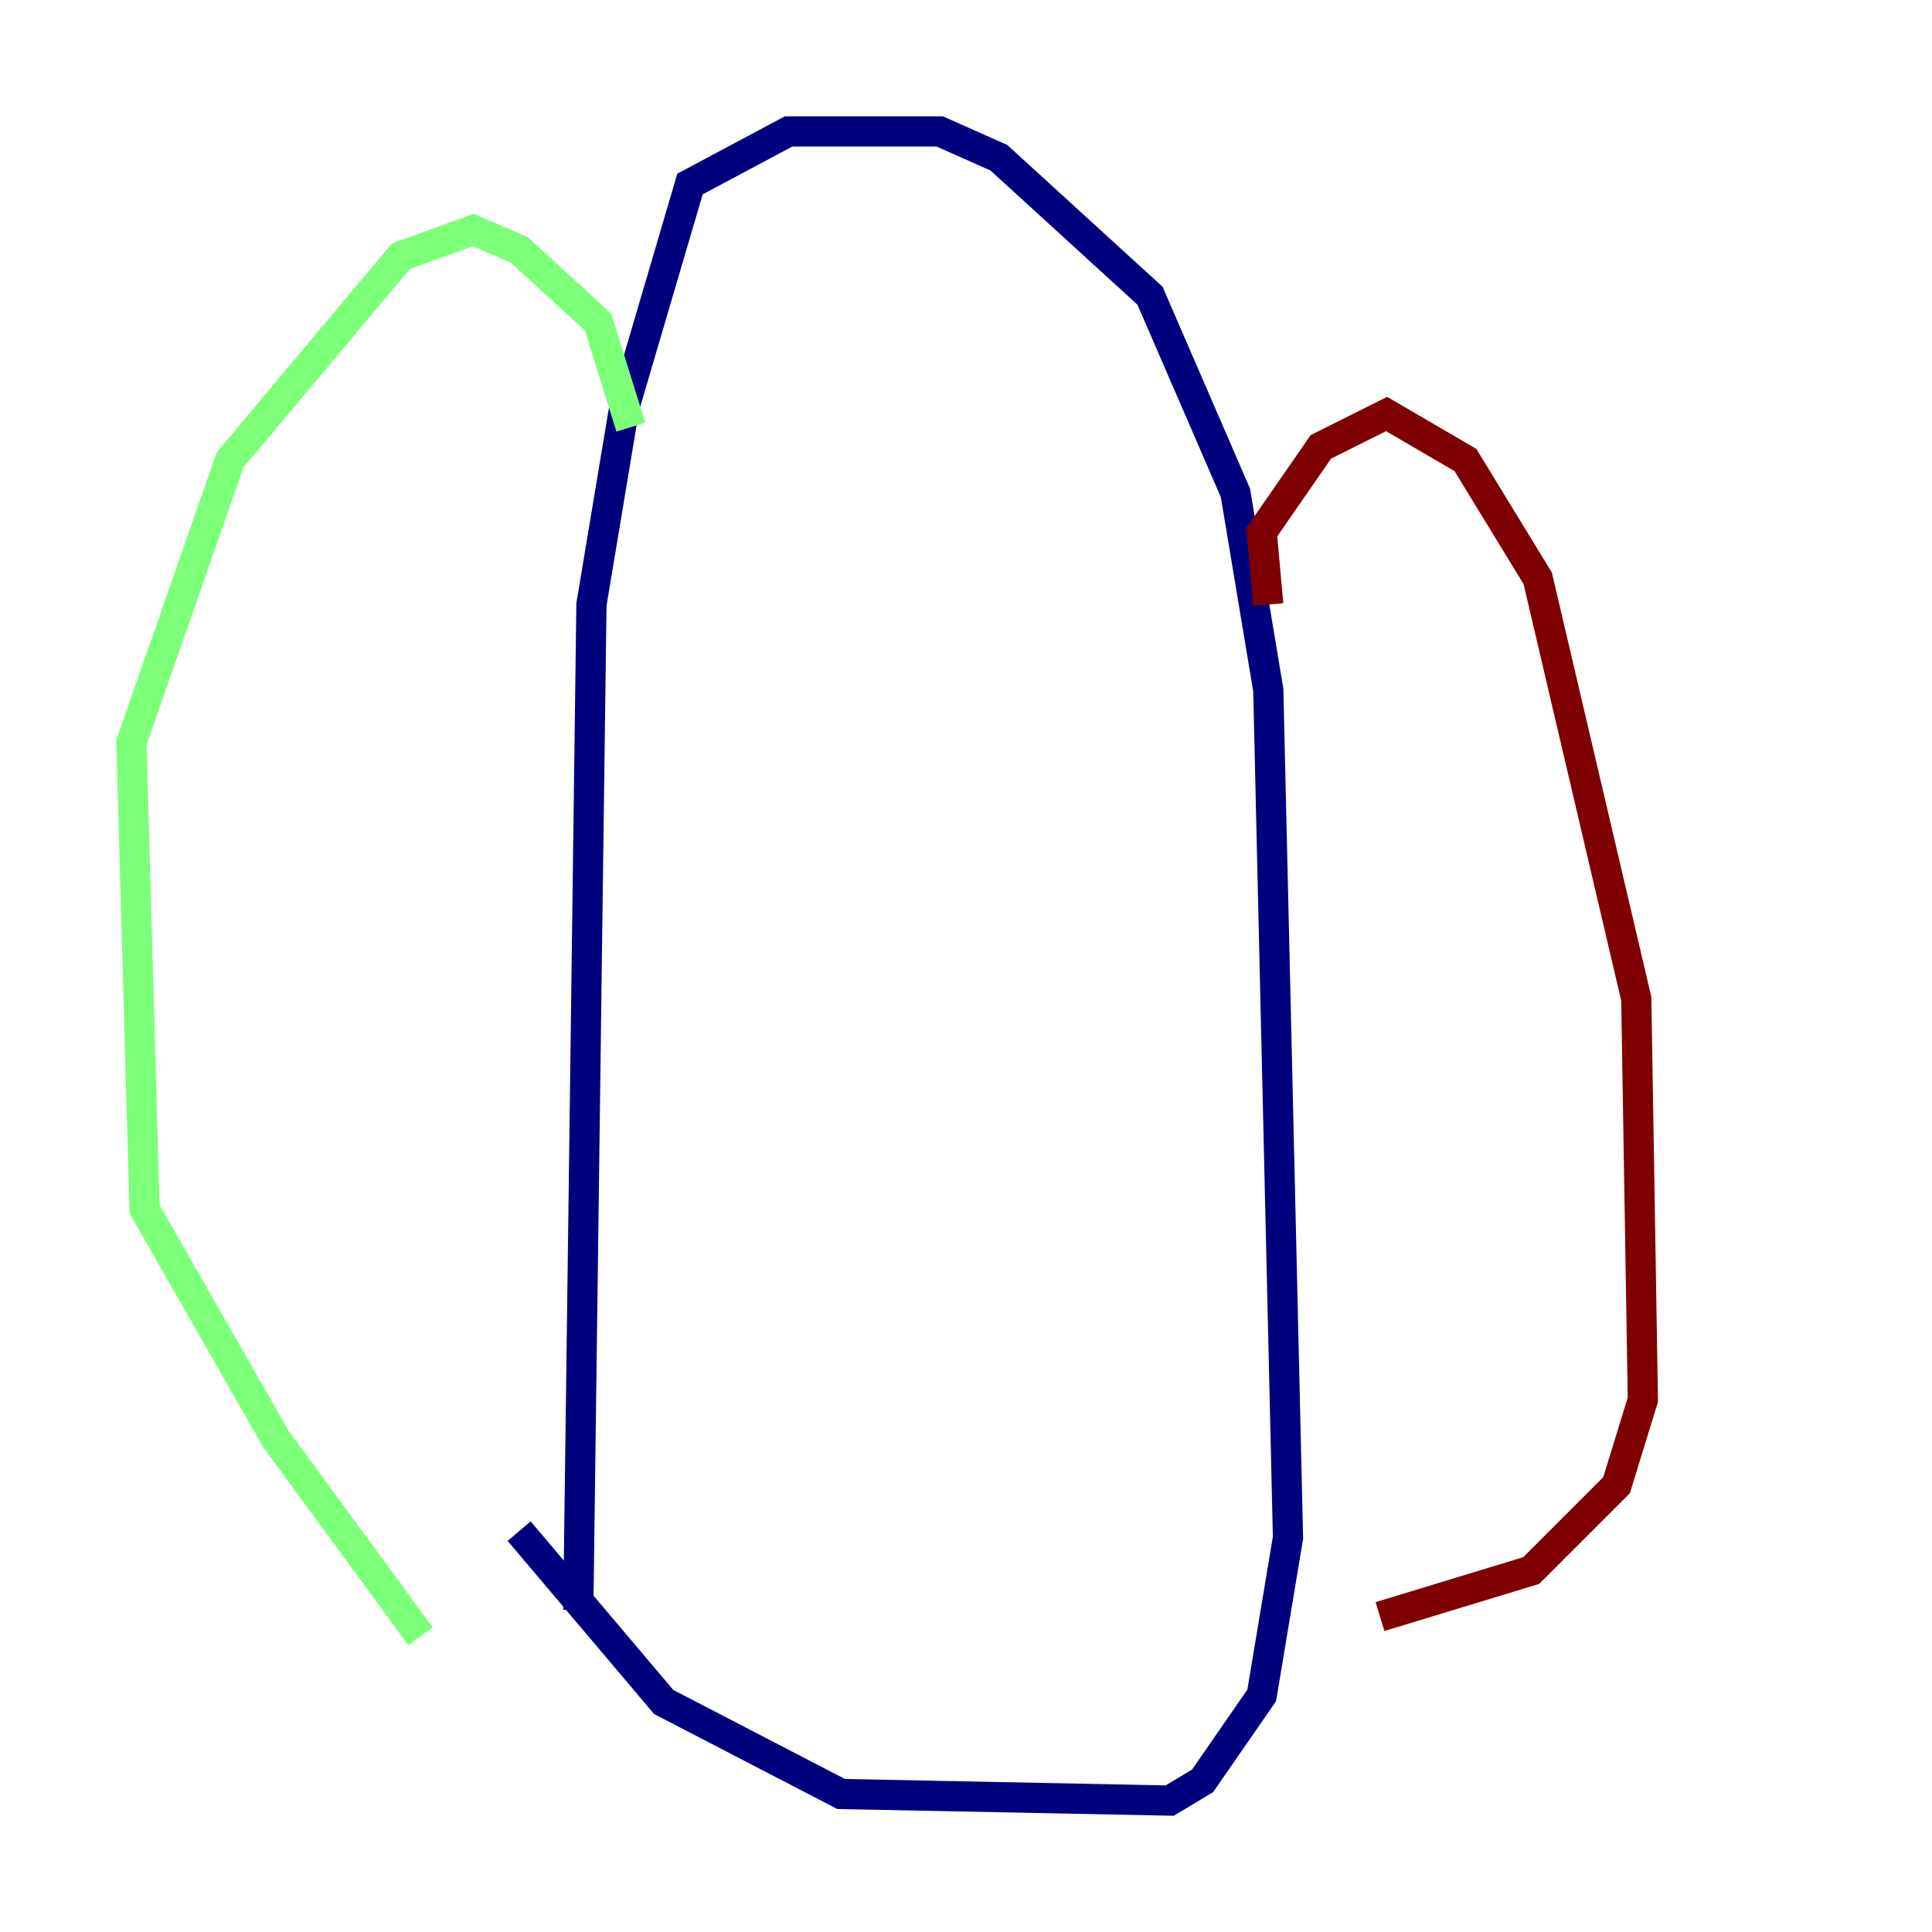 <?xml version="1.0" encoding="utf-8" ?>
<svg baseProfile="tiny" height="128" version="1.2" viewBox="0,0,128,128" width="128" xmlns="http://www.w3.org/2000/svg" xmlns:ev="http://www.w3.org/2001/xml-events" xmlns:xlink="http://www.w3.org/1999/xlink"><defs /><polyline fill="none" points="38.313,106.667 39.184,40.054 41.361,26.993 45.714,12.191 52.245,8.707 62.258,8.707 66.177,10.449 76.191,19.592 81.85,32.653 84.027,45.714 85.333,101.878 83.592,112.326 79.674,117.986 77.497,119.293 55.728,118.857 43.973,112.762 34.395,101.442" stroke="#00007f" stroke-width="2" /><polyline fill="none" points="41.796,28.299 39.619,21.333 34.395,16.544 31.347,15.238 26.558,16.98 15.238,30.476 8.707,49.197 9.578,80.109 18.286,95.347 27.864,108.408" stroke="#7cff79" stroke-width="2" /><polyline fill="none" points="84.027,40.054 83.592,35.265 87.51,29.605 91.864,27.429 97.088,30.476 101.878,38.313 108.408,66.177 108.844,92.735 107.102,98.395 101.442,104.054 91.429,107.102" stroke="#7f0000" stroke-width="2" /></svg>